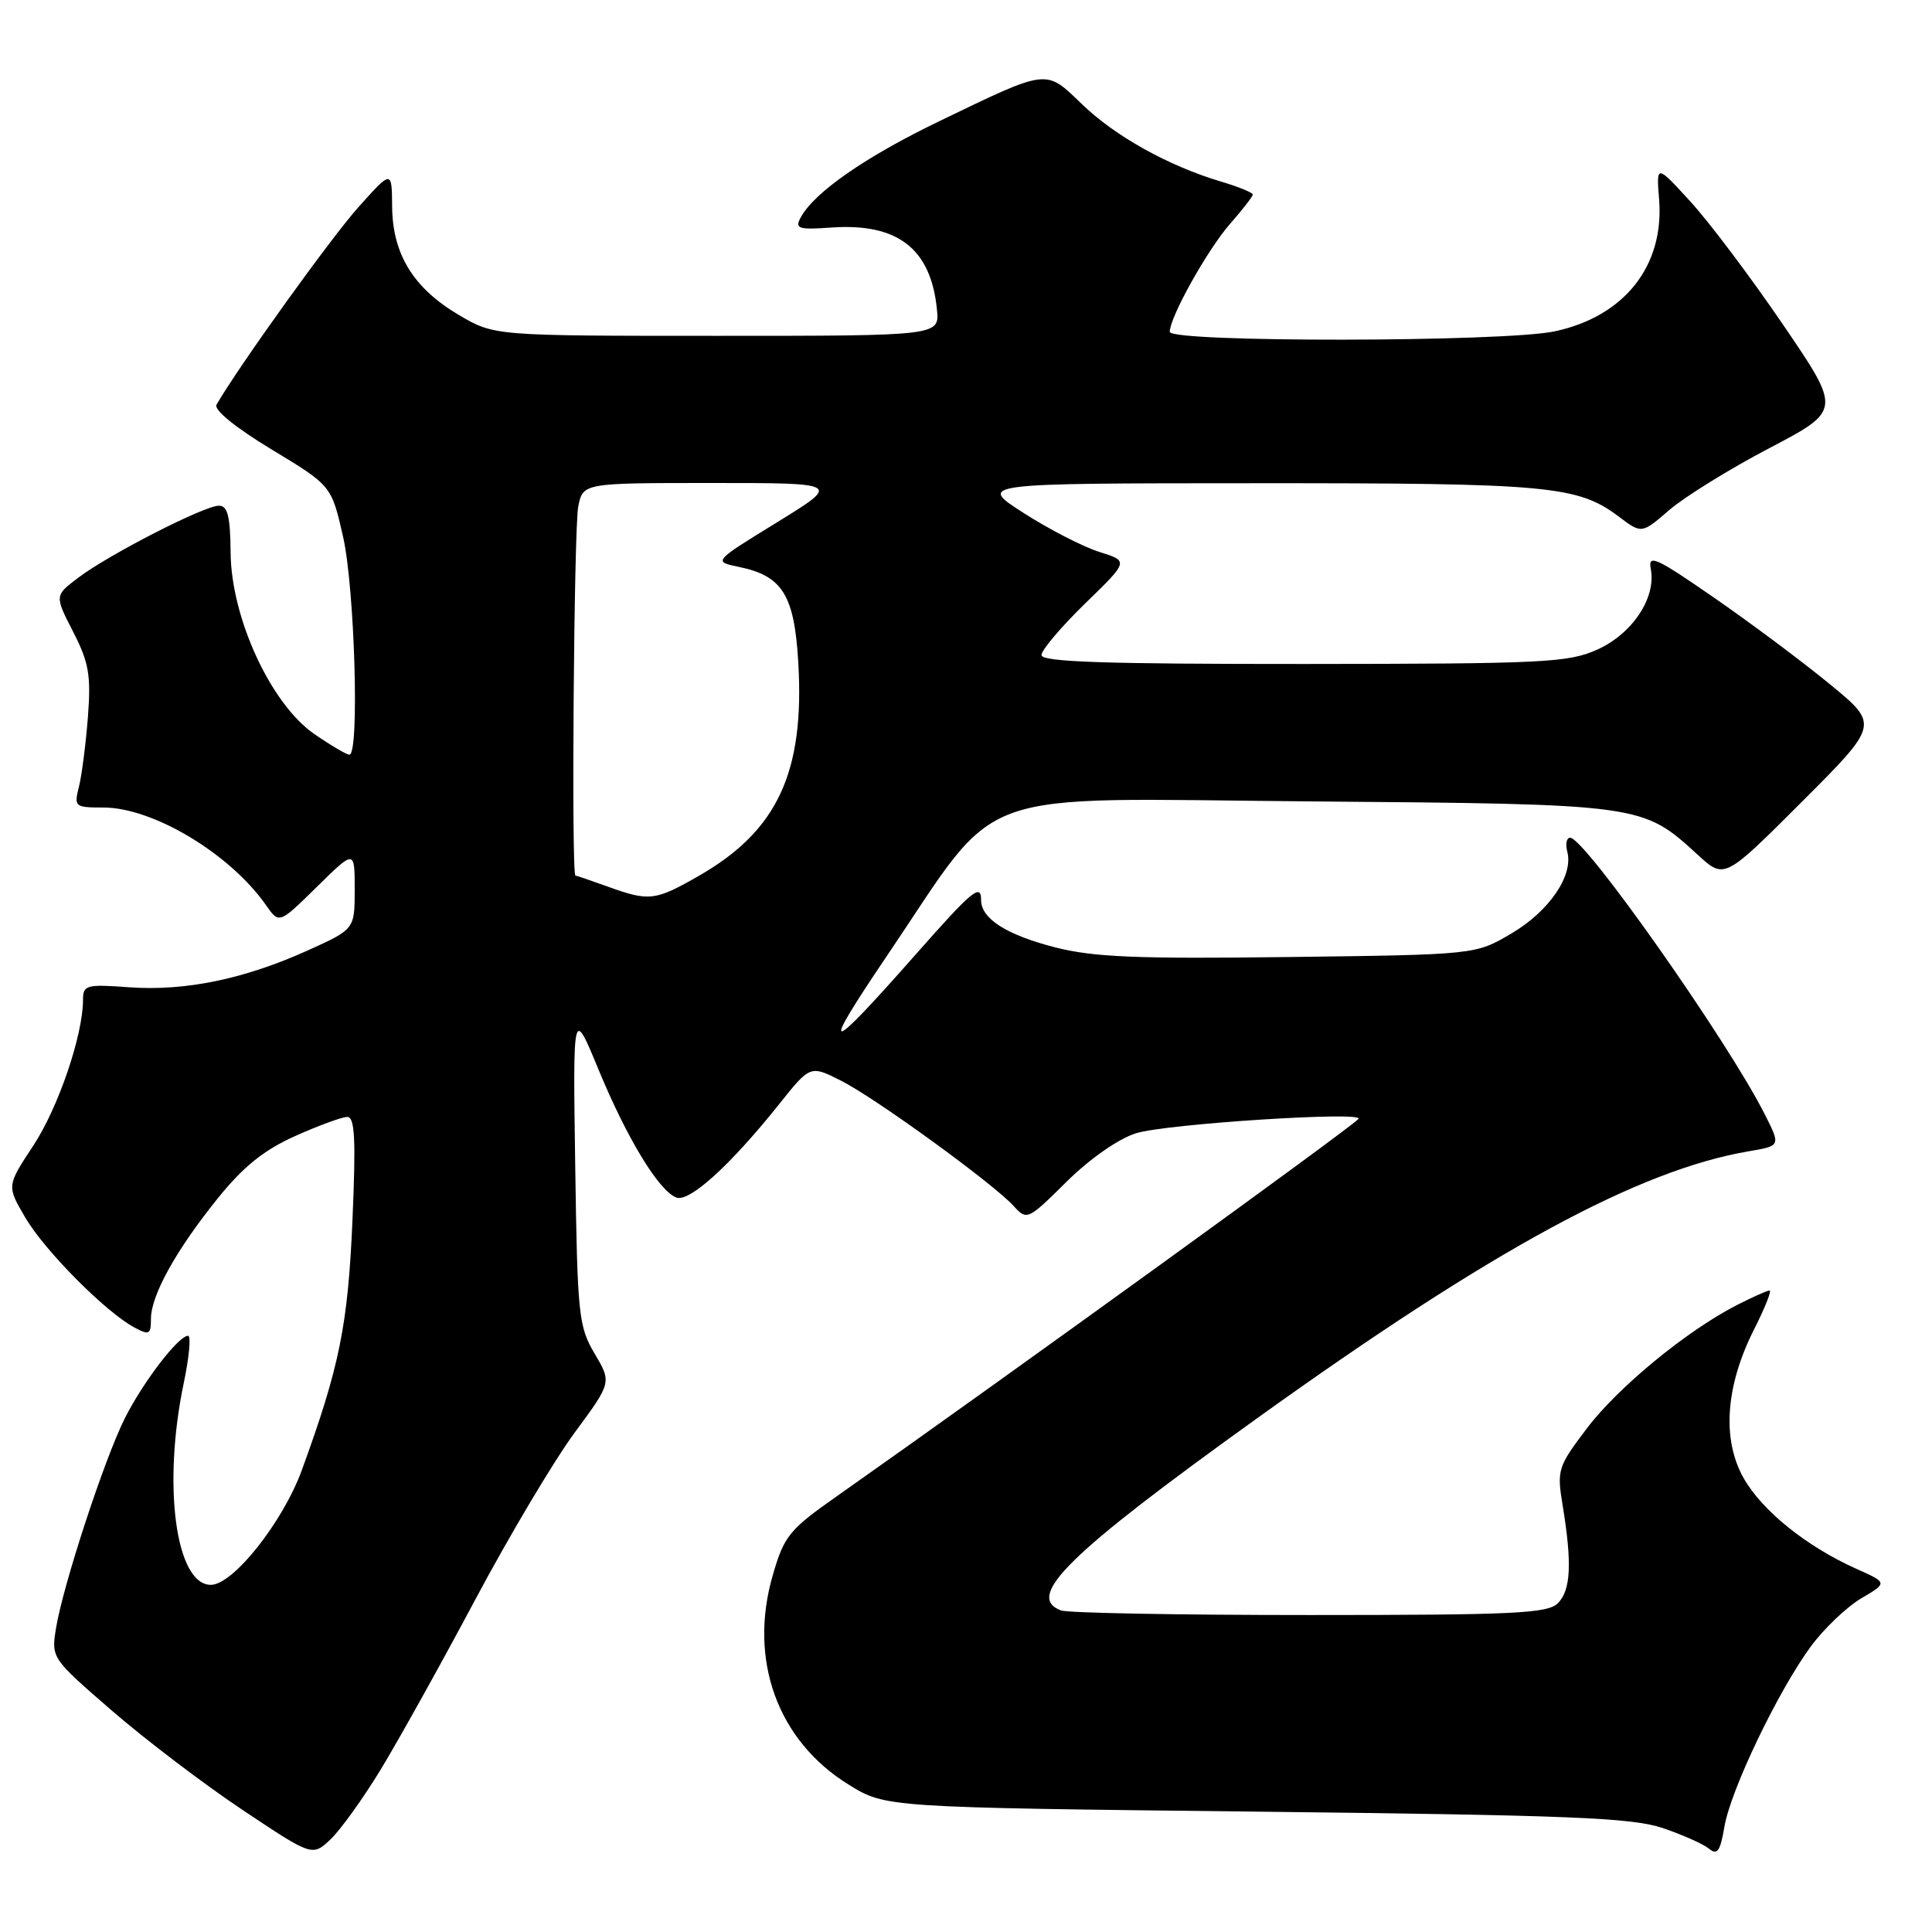 <?xml version="1.0" encoding="UTF-8" standalone="no"?>
<!DOCTYPE svg PUBLIC "-//W3C//DTD SVG 1.1//EN" "http://www.w3.org/Graphics/SVG/1.1/DTD/svg11.dtd" >
<svg xmlns="http://www.w3.org/2000/svg" xmlns:xlink="http://www.w3.org/1999/xlink" version="1.1" viewBox="0 0 256 256">
 <g >
 <path fill="currentColor"
d=" M 50.43 234.50 C 52.77 230.65 58.41 220.53 62.95 212.00 C 67.50 203.47 73.43 193.51 76.13 189.85 C 81.05 183.19 81.05 183.19 78.79 179.36 C 76.66 175.76 76.51 174.24 76.22 154.51 C 75.91 133.50 75.91 133.50 79.31 141.73 C 83.09 150.87 87.29 157.79 89.62 158.68 C 91.34 159.34 96.78 154.40 103.23 146.32 C 107.36 141.14 107.36 141.14 111.43 143.19 C 116.00 145.49 131.67 156.87 134.35 159.84 C 136.06 161.72 136.22 161.65 141.30 156.61 C 144.36 153.58 148.15 150.92 150.50 150.17 C 154.38 148.92 181.01 147.21 180.00 148.27 C 178.67 149.67 133.24 182.52 110.77 198.34 C 104.58 202.69 103.90 203.53 102.40 208.71 C 99.14 219.92 103.01 230.64 112.45 236.47 C 117.34 239.50 117.34 239.50 166.42 240.05 C 207.94 240.52 216.24 240.85 220.30 242.22 C 222.93 243.11 225.70 244.34 226.45 244.96 C 227.55 245.87 227.94 245.30 228.49 242.07 C 229.31 237.19 235.59 224.10 239.93 218.18 C 241.68 215.81 244.68 212.94 246.61 211.80 C 250.12 209.73 250.12 209.73 246.01 207.89 C 239.36 204.92 233.46 200.16 231.02 195.82 C 228.14 190.70 228.65 183.60 232.43 176.14 C 233.86 173.31 234.78 171.00 234.48 171.00 C 234.17 171.00 232.24 171.86 230.18 172.91 C 223.55 176.29 214.36 183.84 210.26 189.28 C 206.40 194.38 206.28 194.77 207.07 199.54 C 208.32 207.18 208.14 210.71 206.43 212.43 C 205.07 213.79 200.67 214.00 173.51 214.00 C 156.27 214.00 141.45 213.73 140.58 213.39 C 135.78 211.55 141.51 205.93 166.50 187.98 C 197.67 165.59 217.16 155.01 231.78 152.54 C 235.95 151.83 235.95 151.83 233.85 147.67 C 228.93 137.91 209.99 111.00 208.05 111.00 C 207.57 111.00 207.41 111.85 207.68 112.88 C 208.50 116.03 205.25 120.77 200.24 123.71 C 195.50 126.50 195.50 126.50 170.77 126.81 C 150.64 127.07 144.89 126.83 139.81 125.53 C 133.37 123.88 130.00 121.73 130.00 119.26 C 130.00 117.00 128.82 117.98 121.31 126.50 C 109.42 139.98 108.48 140.03 117.48 126.72 C 132.95 103.86 127.63 105.81 173.66 106.19 C 217.74 106.55 217.60 106.53 225.00 113.30 C 228.50 116.50 228.50 116.50 238.74 106.26 C 248.98 96.02 248.98 96.02 242.54 90.72 C 239.00 87.80 232.10 82.64 227.20 79.25 C 219.38 73.84 218.35 73.37 218.74 75.41 C 219.46 79.21 216.32 83.95 211.68 86.06 C 207.83 87.80 204.72 87.96 172.75 87.98 C 146.36 87.99 138.00 87.71 138.00 86.80 C 138.00 86.14 140.60 83.07 143.78 79.97 C 149.57 74.35 149.57 74.35 145.69 73.14 C 143.56 72.48 139.05 70.16 135.66 67.99 C 129.50 64.04 129.50 64.04 166.50 64.03 C 205.29 64.01 209.06 64.36 214.52 68.47 C 217.53 70.74 217.53 70.74 221.19 67.58 C 223.21 65.84 229.16 62.15 234.43 59.39 C 244.00 54.37 244.00 54.37 236.25 43.00 C 231.99 36.75 226.47 29.41 223.98 26.70 C 219.47 21.77 219.47 21.77 219.84 26.43 C 220.54 35.23 215.25 41.92 206.03 43.90 C 199.33 45.34 155.00 45.39 155.00 43.97 C 155.00 42.02 160.00 33.07 163.00 29.65 C 164.65 27.77 166.00 26.03 166.00 25.78 C 166.00 25.52 164.09 24.74 161.75 24.05 C 154.78 21.96 147.76 18.05 143.36 13.80 C 138.50 9.11 139.00 9.05 124.50 16.04 C 114.70 20.76 107.87 25.50 106.09 28.83 C 105.30 30.30 105.77 30.46 110.15 30.15 C 118.95 29.53 123.36 32.95 124.15 41.02 C 124.50 44.50 124.50 44.50 95.00 44.50 C 65.50 44.50 65.50 44.50 60.84 41.76 C 54.80 38.21 52.01 33.69 51.96 27.38 C 51.92 22.50 51.92 22.50 47.45 27.50 C 43.85 31.52 31.61 48.56 28.69 53.62 C 28.30 54.30 31.20 56.66 35.98 59.55 C 43.92 64.35 43.92 64.35 45.46 71.12 C 47.00 77.91 47.65 100.00 46.30 100.00 C 45.92 100.00 43.82 98.76 41.63 97.25 C 35.90 93.29 30.63 81.88 30.56 73.25 C 30.51 68.39 30.17 67.00 29.00 67.01 C 27.05 67.01 14.40 73.49 10.37 76.55 C 7.23 78.92 7.23 78.92 9.69 83.71 C 11.78 87.79 12.07 89.46 11.65 95.00 C 11.37 98.58 10.84 102.74 10.46 104.25 C 9.79 106.90 9.91 107.00 13.69 107.00 C 20.29 107.00 30.51 113.14 35.27 119.97 C 36.99 122.43 36.99 122.43 42.00 117.50 C 47.00 112.58 47.00 112.58 47.00 117.85 C 47.00 123.13 47.00 123.13 40.75 125.95 C 32.35 129.74 24.53 131.35 17.13 130.82 C 11.43 130.40 11.00 130.52 11.00 132.48 C 11.00 137.17 7.71 146.81 4.40 151.82 C 0.89 157.14 0.89 157.14 3.36 161.35 C 5.93 165.73 14.00 173.86 17.81 175.90 C 19.77 176.95 20.00 176.83 20.00 174.77 C 20.00 171.64 23.32 165.65 28.86 158.78 C 32.24 154.58 34.97 152.39 39.11 150.53 C 42.21 149.14 45.32 148.00 46.02 148.00 C 47.02 148.00 47.17 150.97 46.70 161.75 C 46.10 175.60 44.99 181.10 39.99 194.81 C 37.48 201.69 30.89 210.00 27.94 210.00 C 23.28 210.00 21.51 196.80 24.35 183.25 C 25.07 179.81 25.33 177.00 24.92 177.00 C 23.65 177.00 19.00 183.06 16.56 187.89 C 13.85 193.26 8.32 210.14 7.41 215.81 C 6.79 219.69 6.85 219.76 14.86 226.70 C 19.30 230.54 27.09 236.46 32.16 239.84 C 41.38 245.99 41.38 245.99 43.78 243.74 C 45.09 242.51 48.08 238.35 50.43 234.50 Z  M 80.50 117.47 C 78.30 116.68 76.39 116.02 76.25 116.02 C 75.69 115.98 76.05 70.02 76.62 67.12 C 77.25 64.00 77.25 64.00 94.33 64.00 C 111.42 64.00 111.42 64.00 102.96 69.21 C 94.50 74.41 94.50 74.41 97.87 75.11 C 103.69 76.30 105.26 78.83 105.78 87.84 C 106.62 102.34 103.01 110.08 92.64 116.03 C 86.81 119.38 86.04 119.47 80.50 117.47 Z "/>
</g>
</svg>